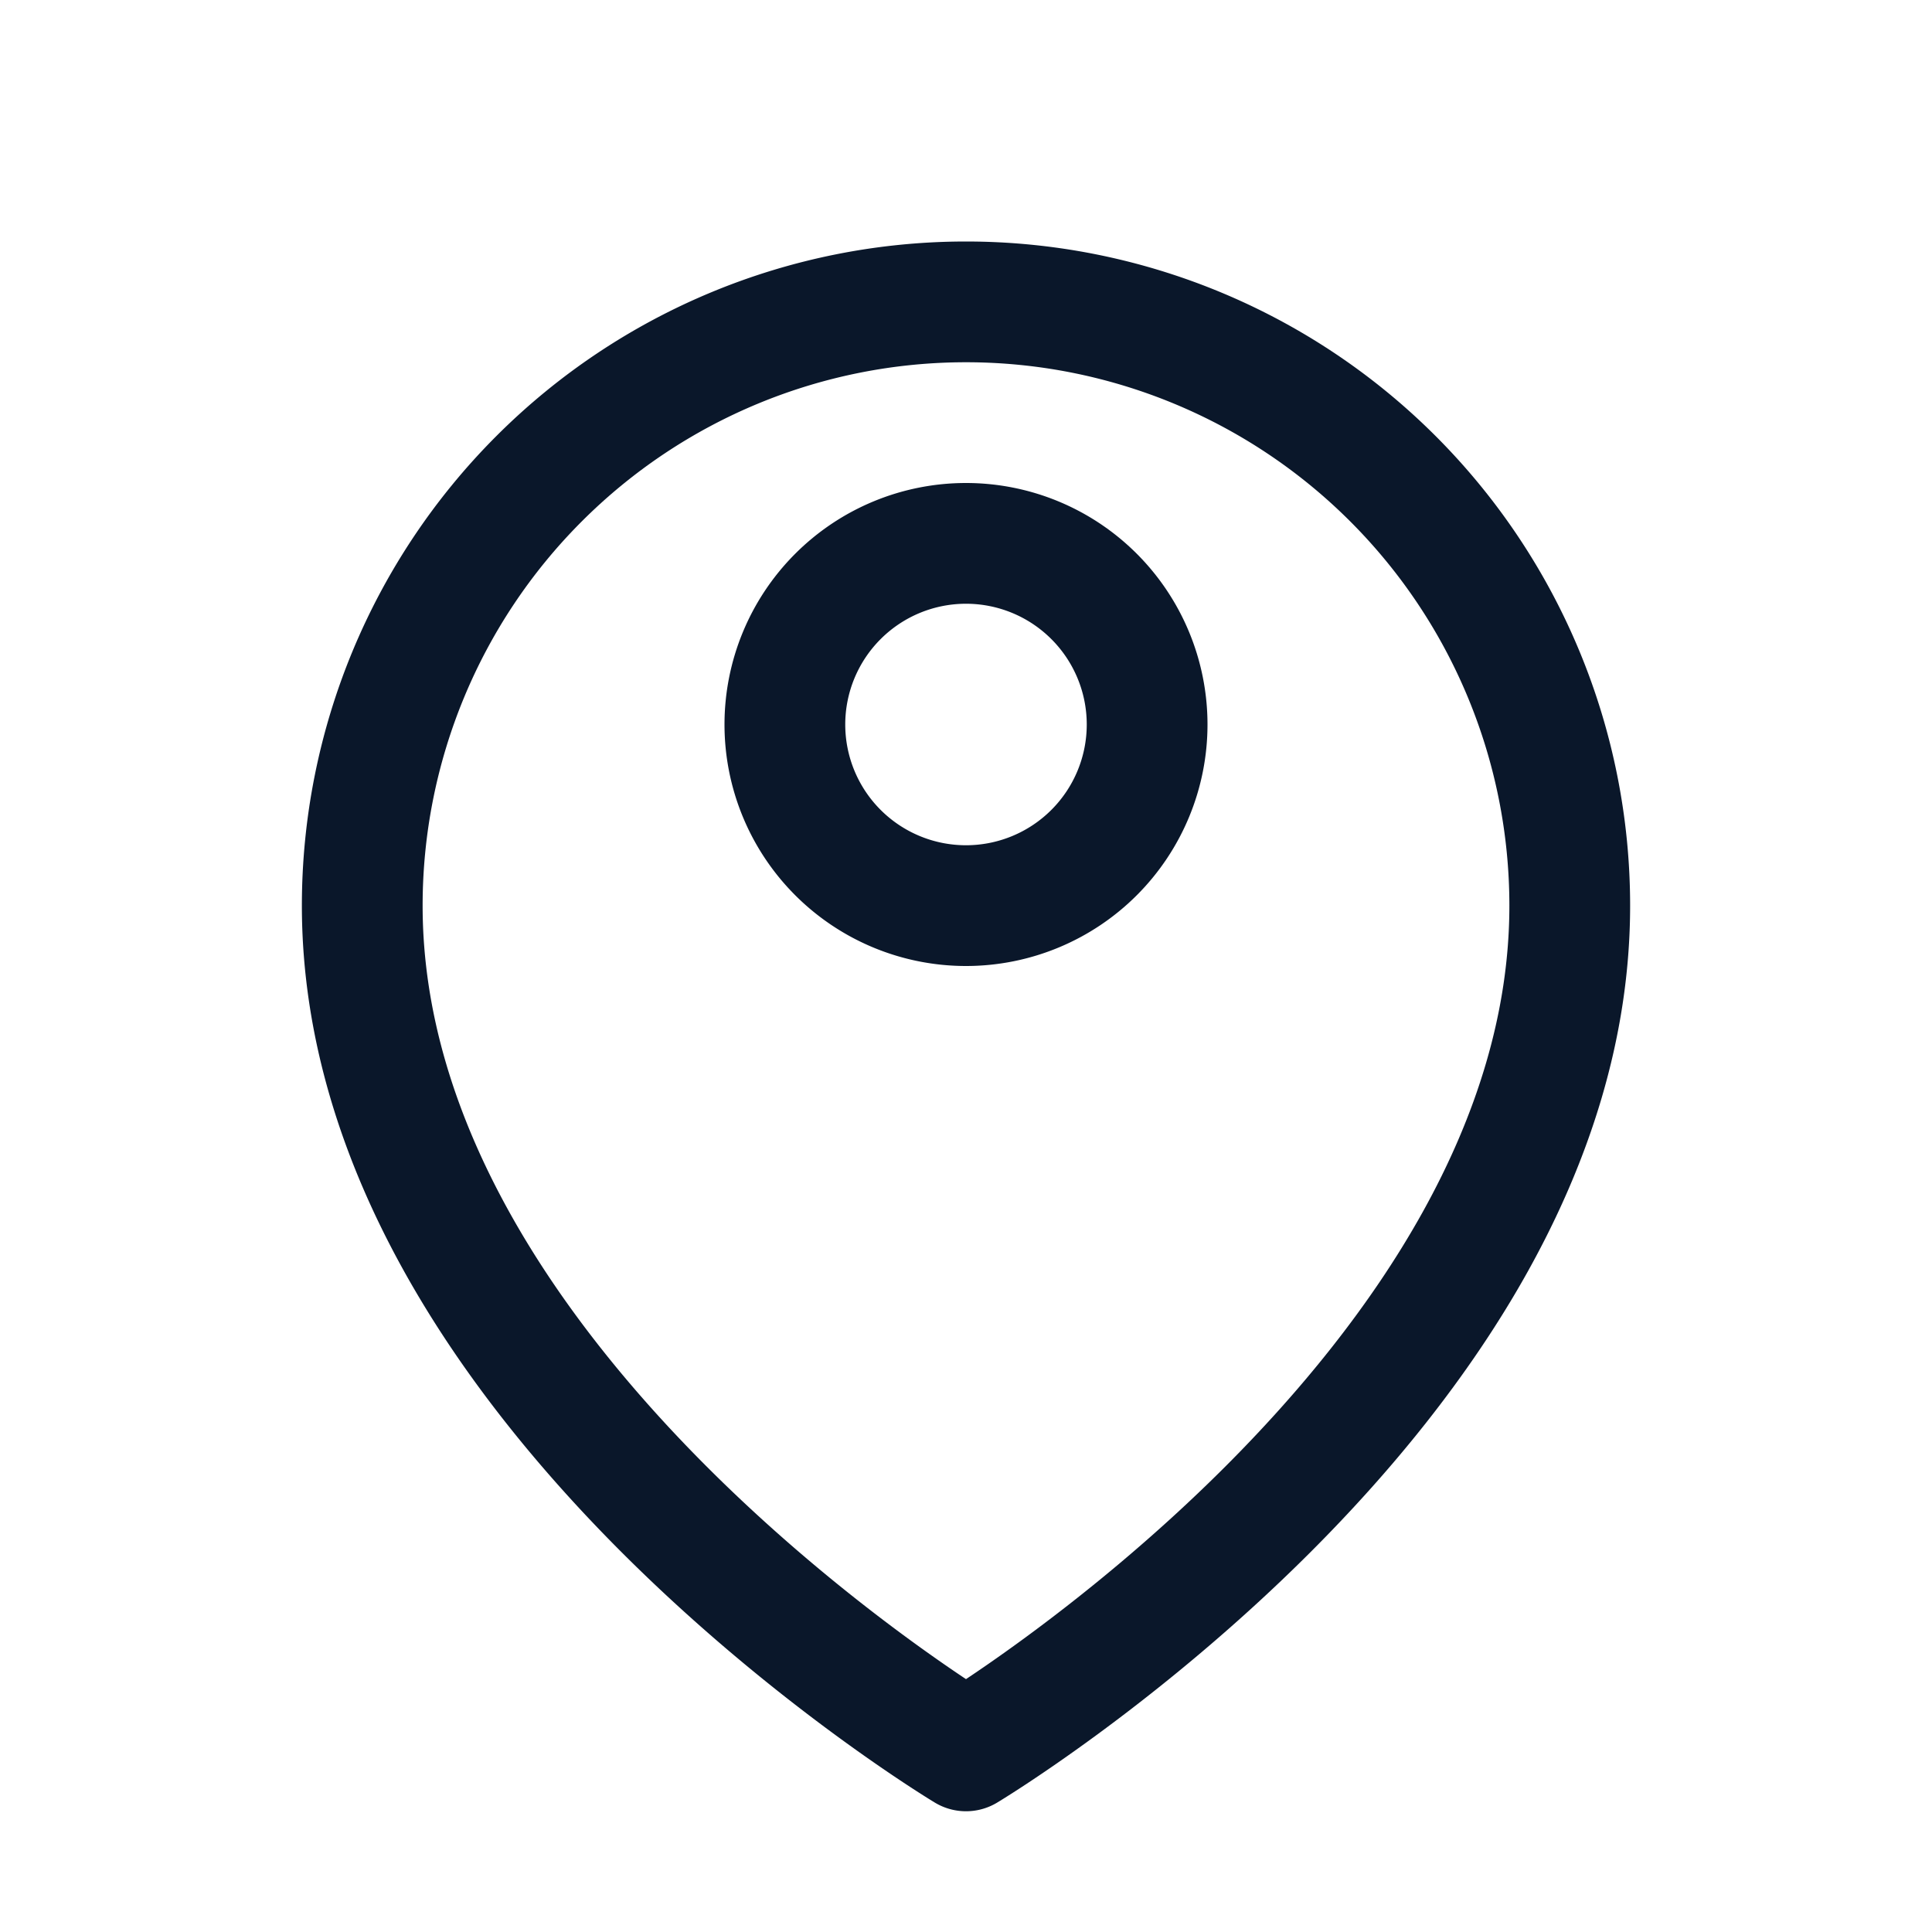 <svg xmlns="http://www.w3.org/2000/svg" fill="none" viewBox="0 0 24 24" stroke="#0A172A" width='25' height='25' stroke-width="1.5">
  <path stroke-linecap="round" stroke-linejoin="round" d="M12 11.25a2.25 2.25 0 100-4.5 2.25 2.25 0 000 4.5z"/>
  <path stroke-linecap="round" stroke-linejoin="round" d="M19.5 11.25c0 6-7.5 10.5-7.5 10.5s-7.5-4.5-7.5-10.5a7.5 7.5 0 1115 0z"/>
</svg>
